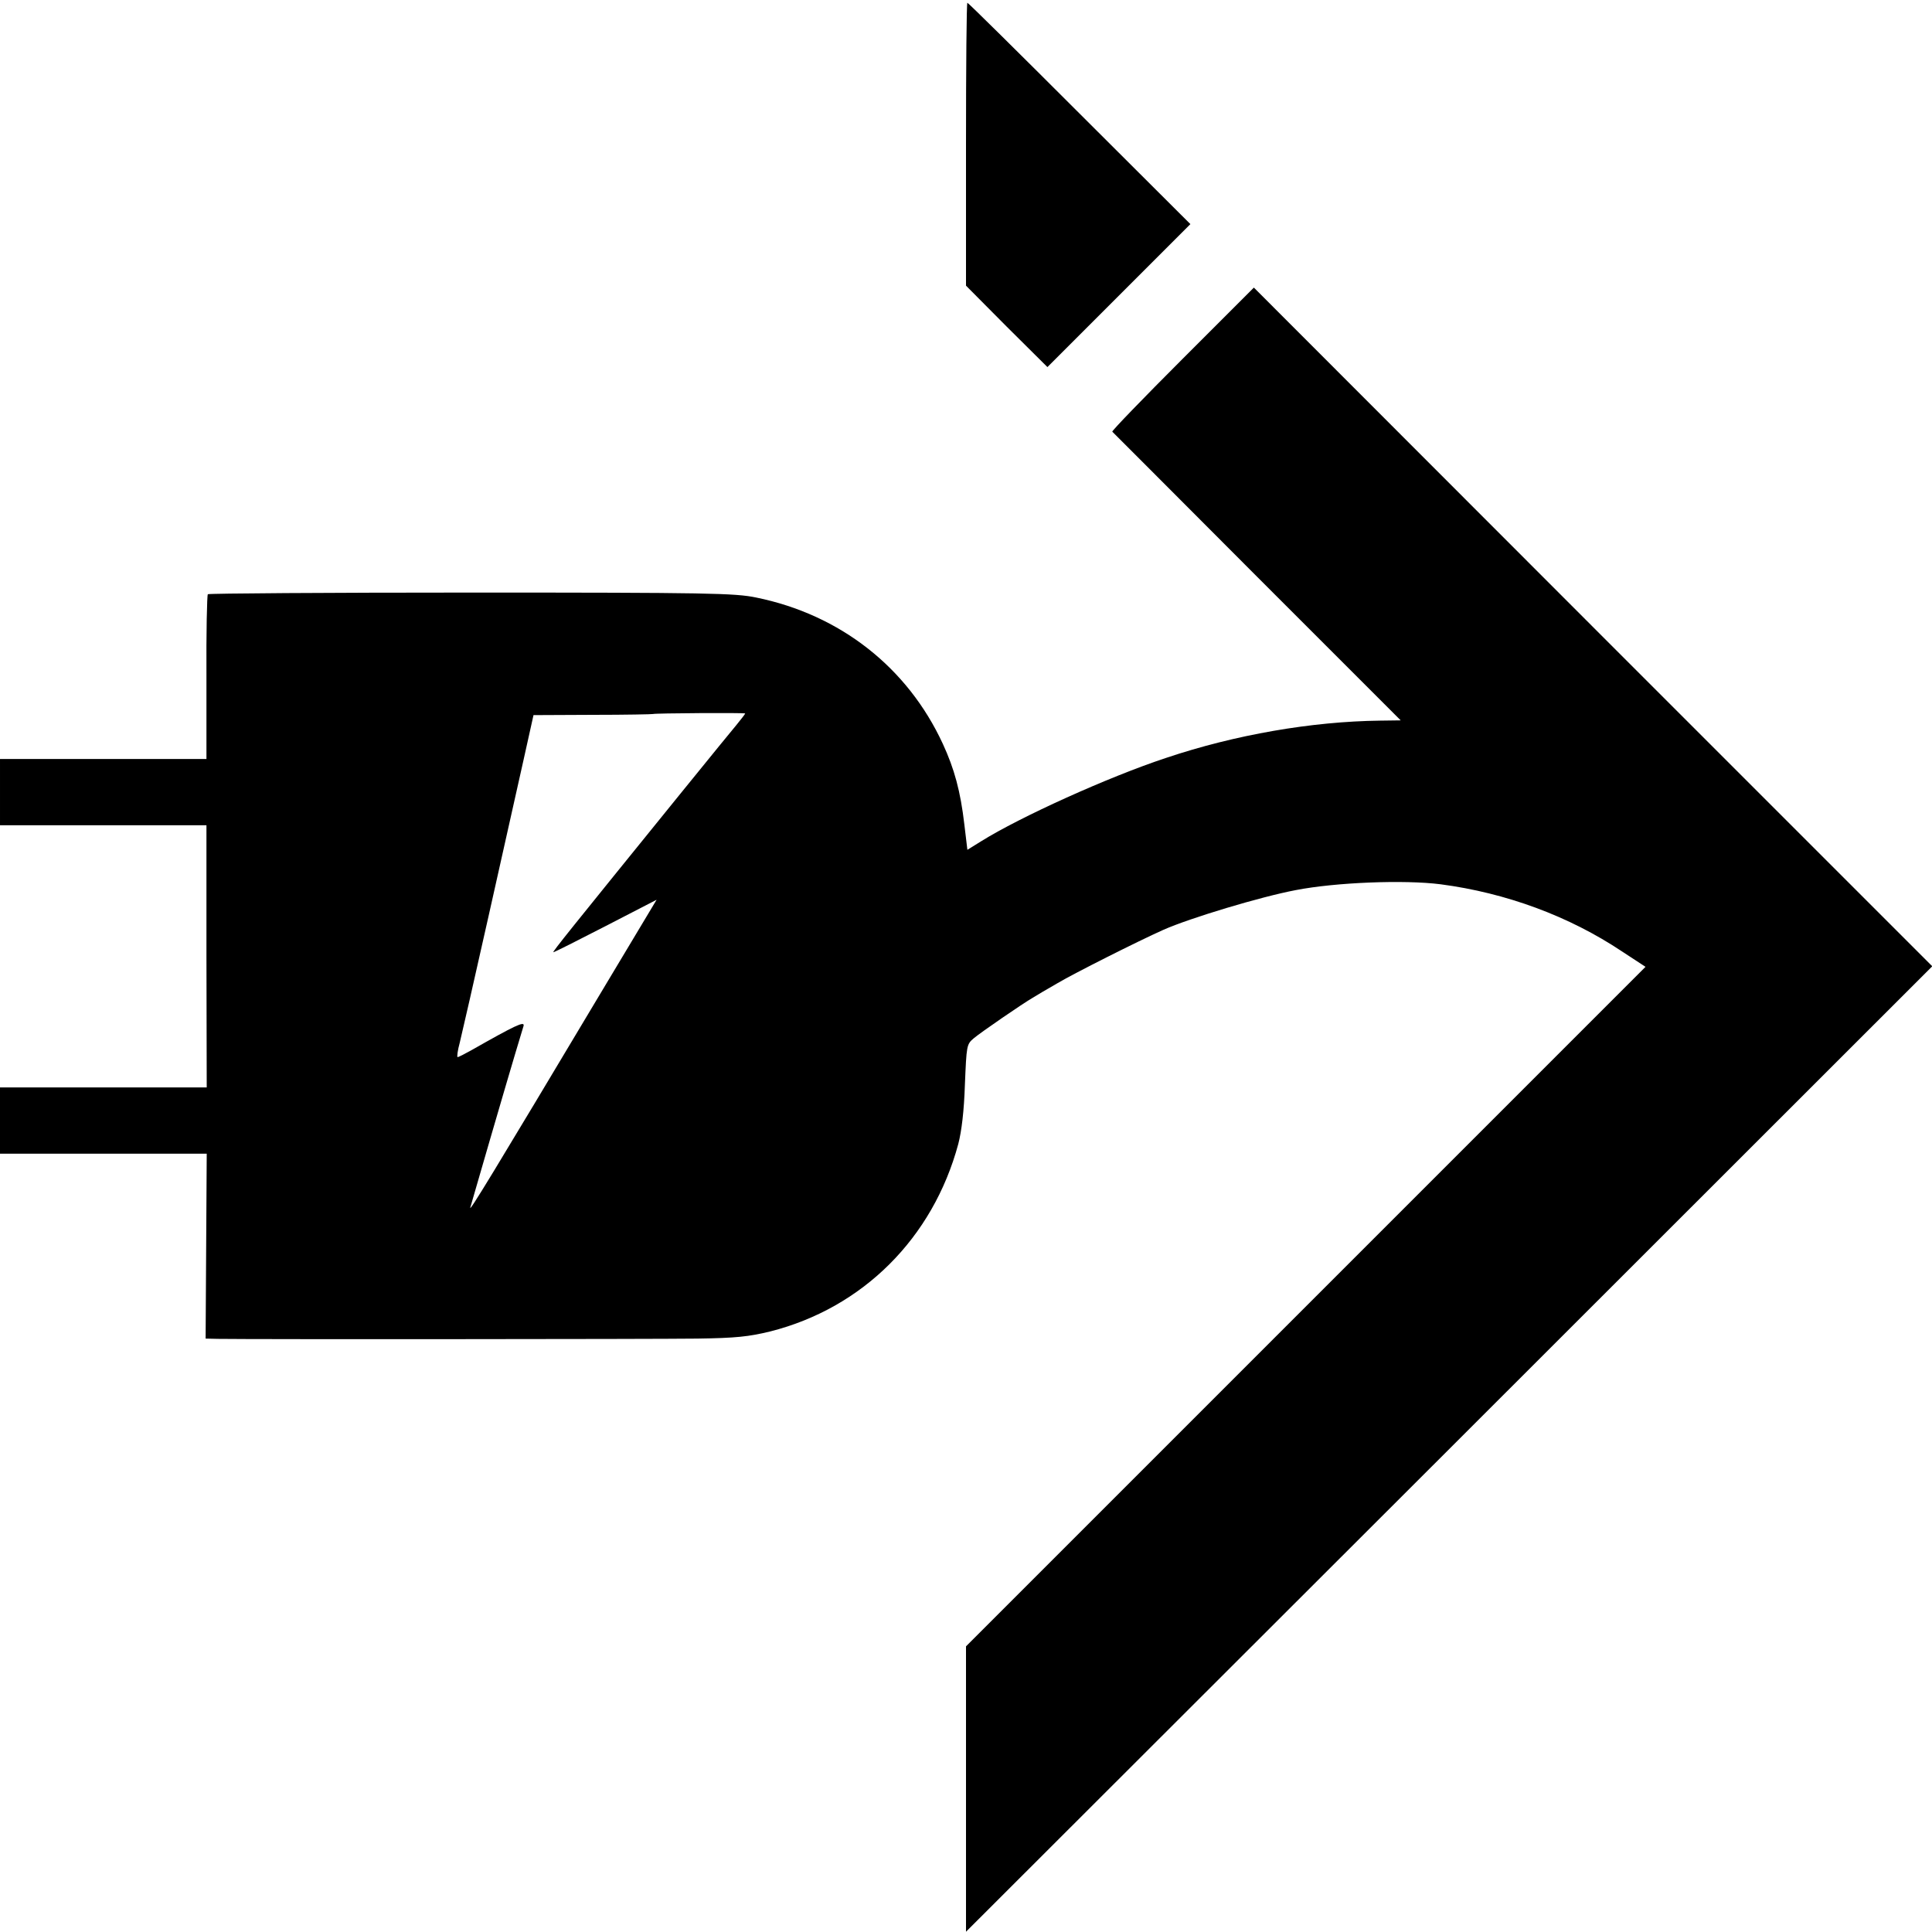 <?xml version="1.0" standalone="no"?>
<!DOCTYPE svg PUBLIC "-//W3C//DTD SVG 20010904//EN"
 "http://www.w3.org/TR/2001/REC-SVG-20010904/DTD/svg10.dtd">
<svg version="1.0" xmlns="http://www.w3.org/2000/svg"
 width="700pt" height="700pt" viewBox="0 0 700 700"
 preserveAspectRatio="xMidYMid meet">
<g transform="translate(0,700) scale(0.1,-0.1)"
fill="#000000" stroke="none">
<path d="M3500 6477 l0 -512 147 -148 148 -147 259 259 259 259 -402 401
c-220 220 -403 401 -406 401 -3 0 -5 -231 -5 -513z"/>
<path d="M4284 5699 c-142 -142 -256 -260 -254 -263 3 -3 239 -239 525 -526
l520 -520 -75 -1 c-247 -3 -525 -51 -775 -135 -209 -69 -529 -214 -670 -302
l-50 -31 -11 92 c-14 120 -36 201 -78 292 -128 277 -372 468 -676 530 -77 16
-173 18 -1033 18 -521 0 -950 -3 -954 -6 -3 -4 -6 -139 -5 -302 l0 -295 -374
0 -374 0 0 -120 0 -120 374 0 374 0 0 -475 1 -475 -375 0 -374 0 0 -120 0
-120 374 0 375 0 -2 -335 -2 -335 45 -1 c122 -2 1587 -1 1736 1 141 2 187 7
265 26 335 85 589 338 681 679 12 46 21 120 24 215 6 142 6 146 32 168 26 22
179 127 214 147 9 6 50 30 90 53 59 35 289 151 383 193 97 43 353 120 480 144
144 28 393 38 525 21 236 -31 465 -115 658 -244 l84 -55 -1231 -1231 -1231
-1231 0 -517 0 -517 1751 1749 1750 1749 -1229 1229 -1229 1230 -259 -259z
m-1584 -1284 c0 -2 -15 -21 -32 -42 -36 -43 -54 -66 -203 -249 -397 -490 -465
-574 -460 -574 4 0 89 43 190 95 l184 95 -193 -322 c-410 -686 -487 -812 -482
-793 8 29 132 455 162 555 14 47 28 93 31 103 5 19 -32 1 -187 -87 -25 -14
-48 -26 -52 -26 -3 0 0 24 8 53 7 28 54 234 104 457 50 223 107 478 127 567
l36 162 216 1 c118 0 216 2 217 3 3 3 334 5 334 2z"/>
</g>
</svg>
